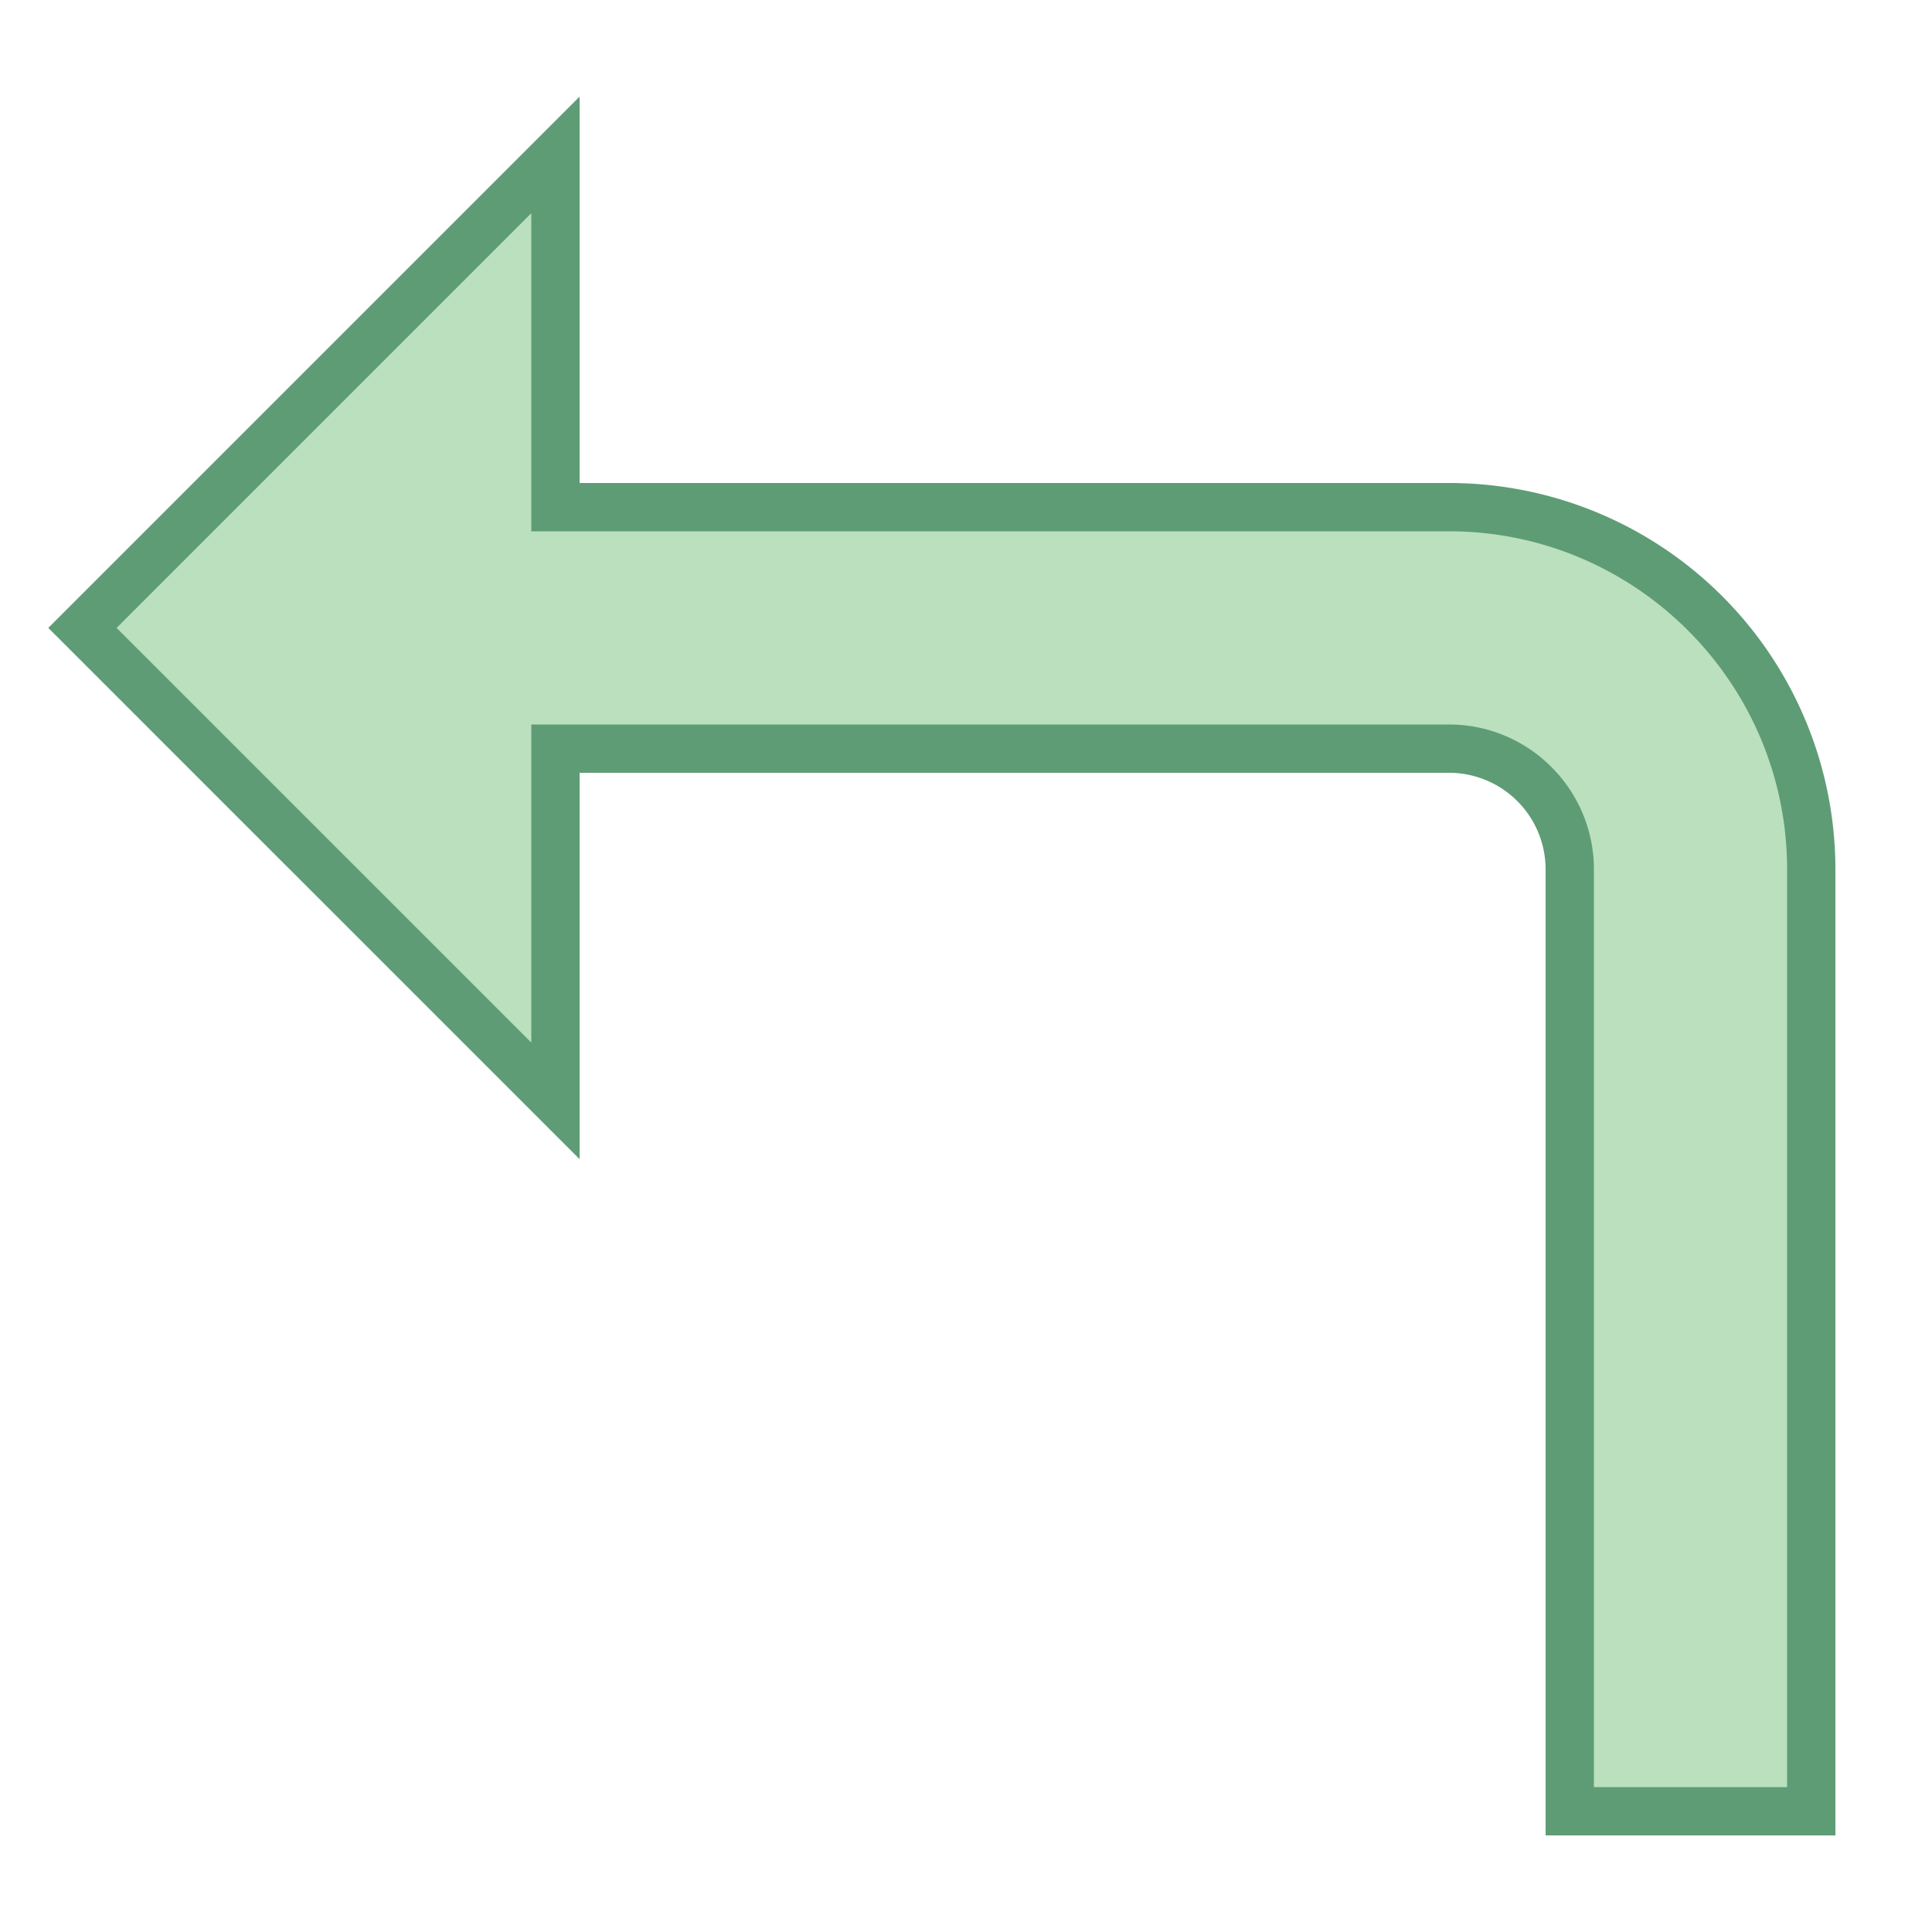 <svg viewBox="0 0 40 40" xmlns="http://www.w3.org/2000/svg"><path d="M32.5 37.5V18c0-1.378-1.122-2.5-2.5-2.5H11.5v7.293L1.707 13 11.5 3.207V10.5H30c4.136 0 7.5 3.364 7.5 7.5v19.5h-5z" fill="#bae0bd"></path><path d="M11 4.414V11h19c3.86 0 7 3.14 7 7v19h-4V18c0-1.654-1.346-3-3-3H11v6.586L2.414 13 11 4.414M12 2L1 13l11 11v-8h18a2 2 0 012 2v20h6V18a8 8 0 00-8-8H12V2z" fill="#5e9c76"></path></svg>
